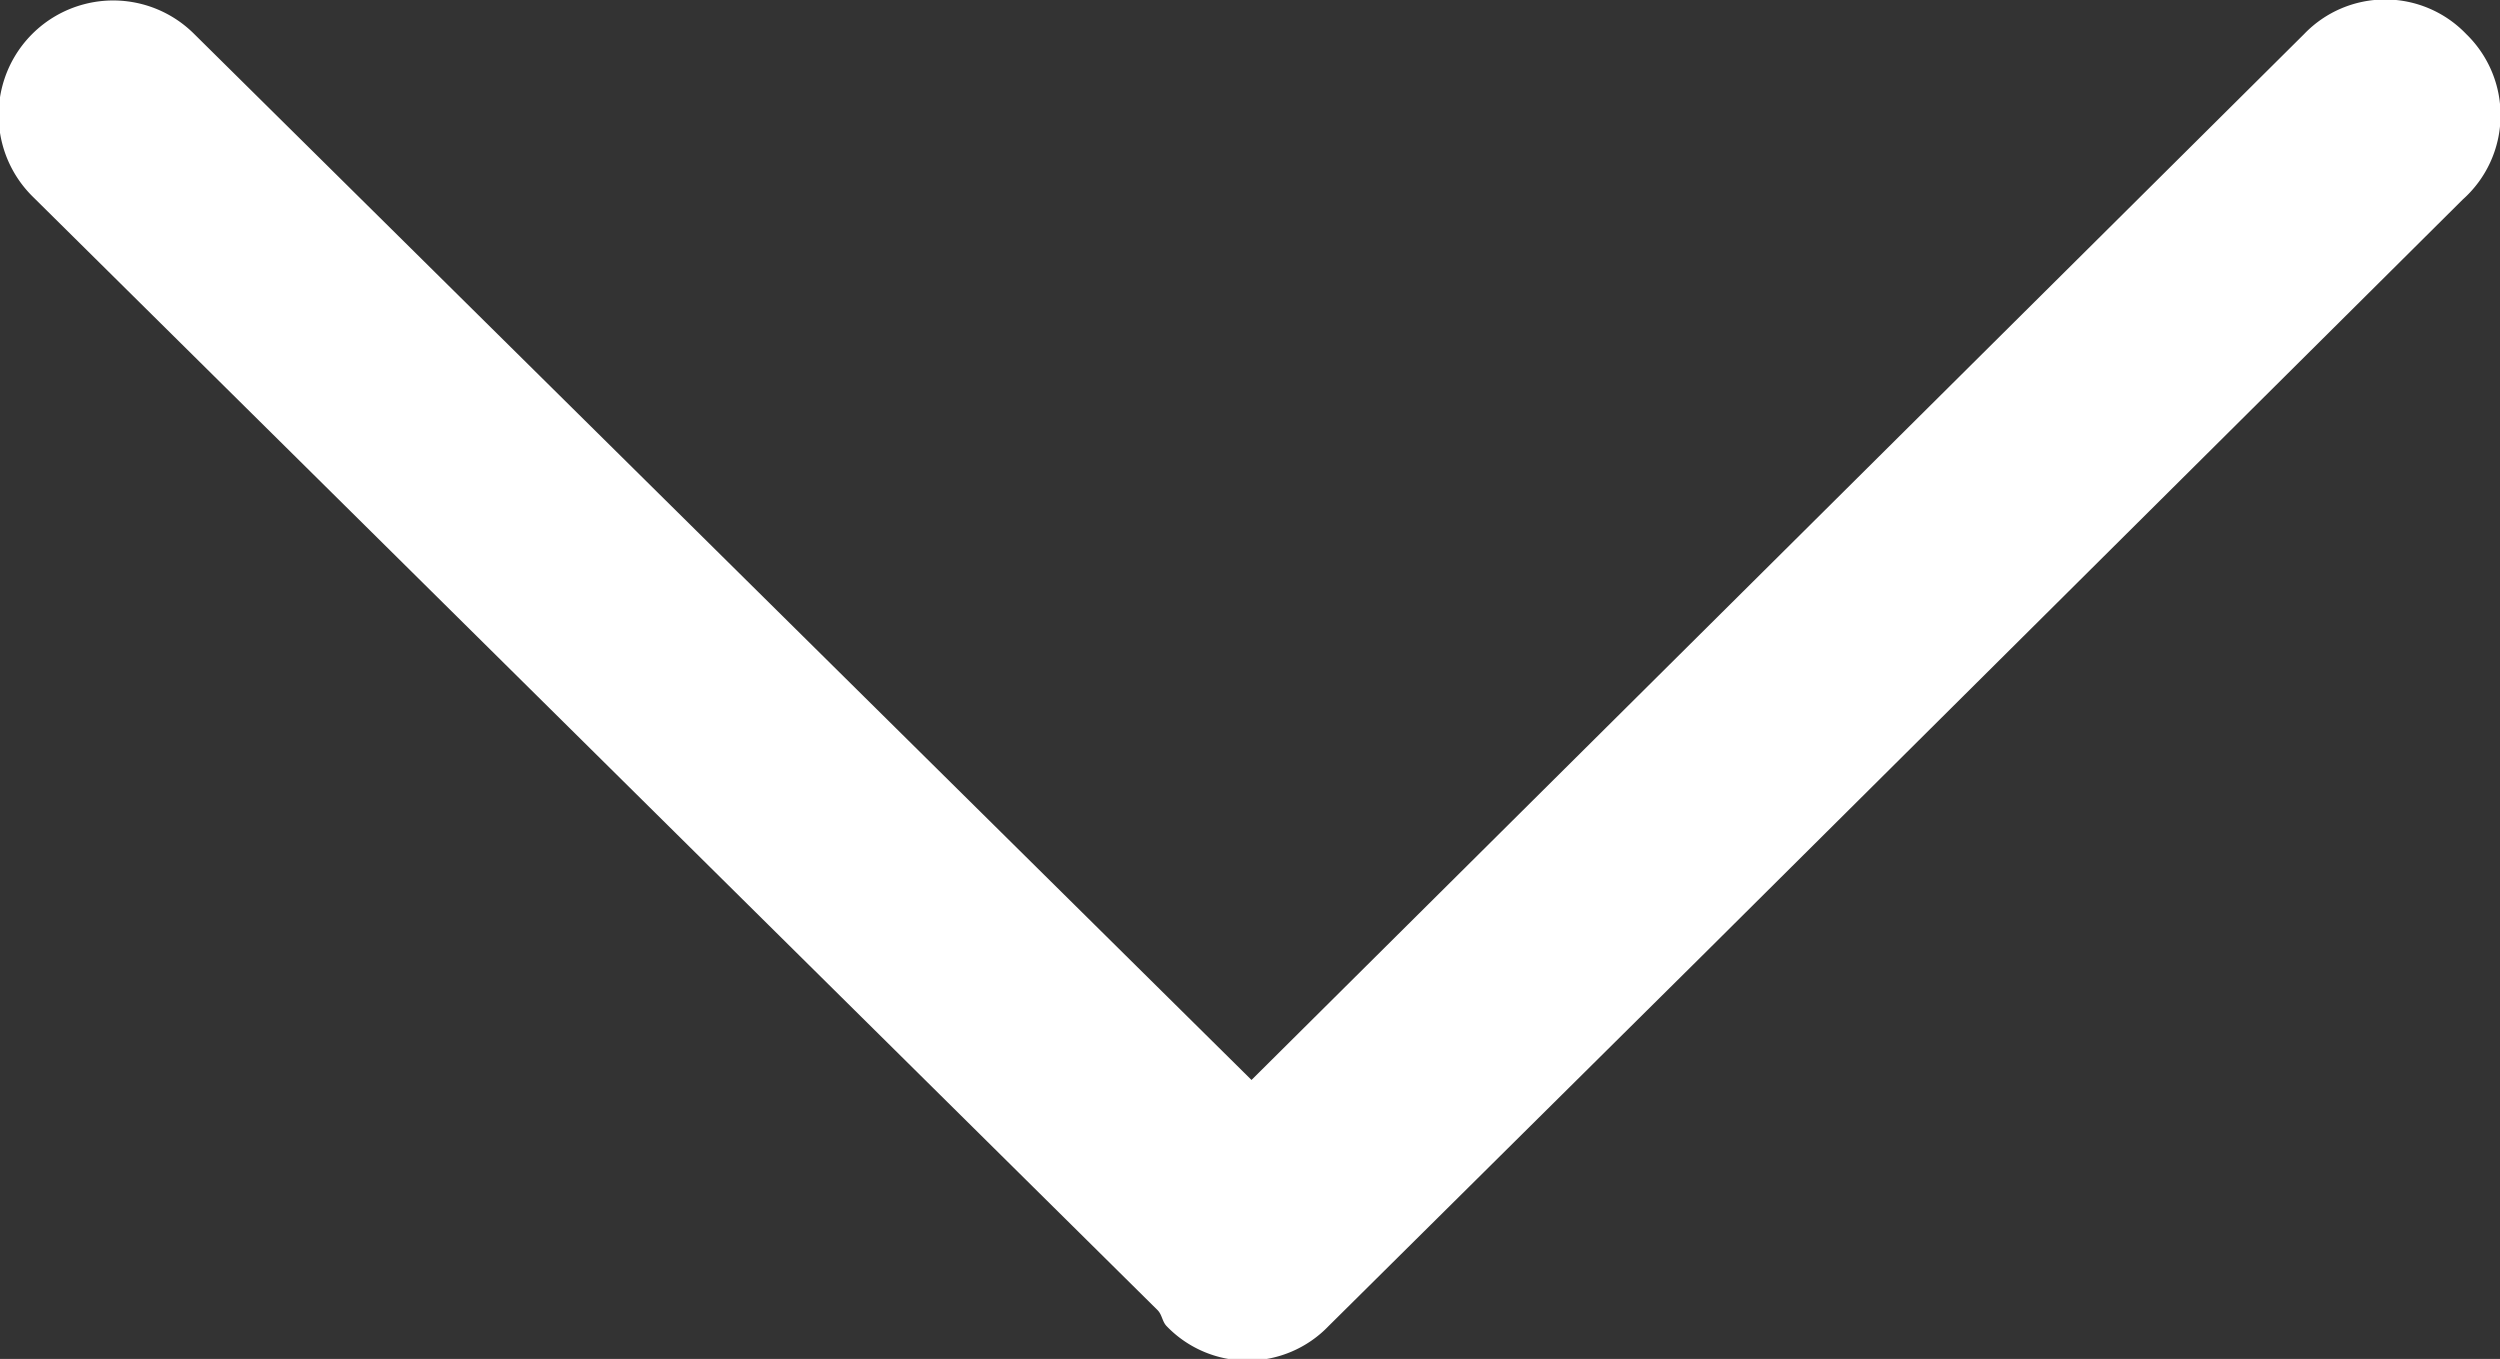 <svg xmlns="http://www.w3.org/2000/svg" width="10.799" height="5.87" viewBox="0 0 10.799 5.87">
  <rect x="0" y="0" width="10.799" height="5.87" fill="#333333" stroke="none"/>
  <path id="路径_3" data-name="路径 3" d="M139.293,319.507a.485.485,0,0,0-.7,0l-4.547,4.518-4.567-4.518a.492.492,0,1,0-.7.7l4.861,4.812c.02.02.02.049.039.069a.485.485,0,0,0,.7,0l1.614-1.6,3.286-3.267A.488.488,0,0,0,139.293,319.507Z" transform="translate(-128.64 -319.36)" fill="#fff"/>
</svg>
